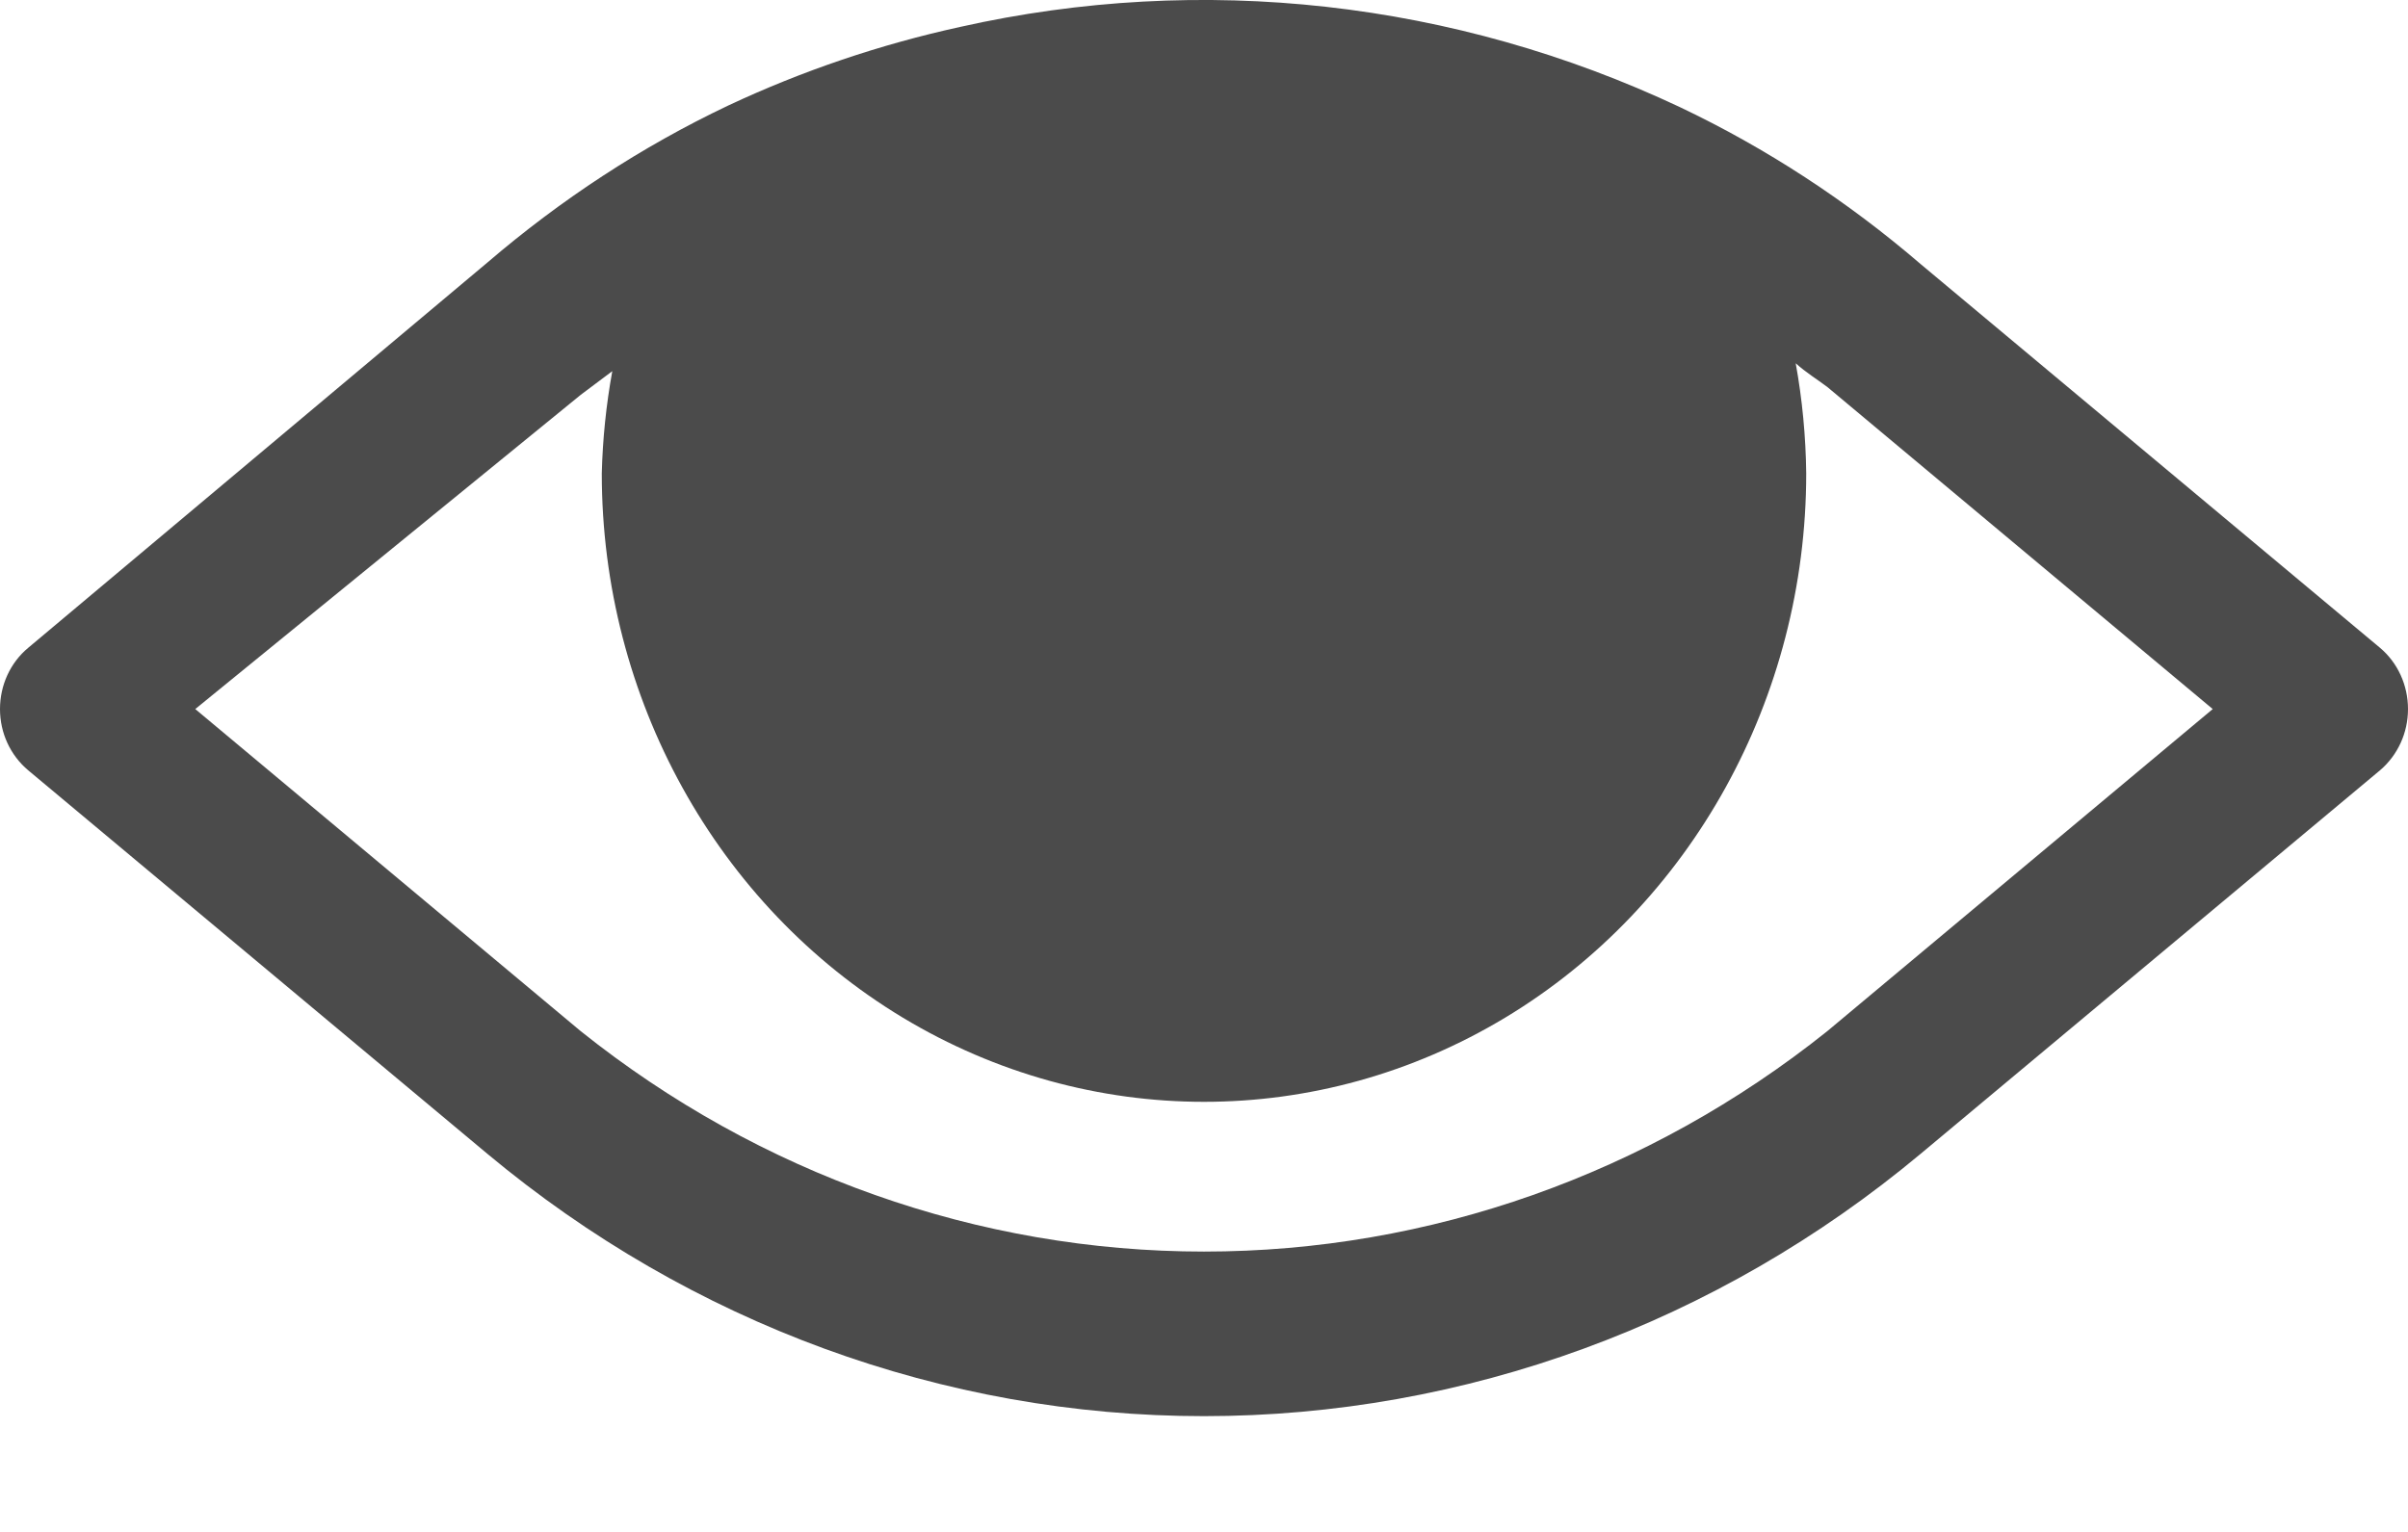 <svg width="11" height="7" viewBox="0 0 11 7" fill="none" xmlns="http://www.w3.org/2000/svg">
<path d="M10.872 2.96L8.774 1.207C8.439 0.919 8.069 0.677 7.673 0.489C6.643 0.004 5.491 -0.125 4.386 0.123C4.021 0.203 3.666 0.323 3.327 0.482C2.931 0.67 2.562 0.912 2.226 1.2L0.129 2.96C0.047 3.028 0 3.131 0 3.24C0 3.349 0.047 3.451 0.129 3.52L2.226 5.272C3.156 6.048 4.31 6.471 5.5 6.471C6.69 6.471 7.845 6.048 8.774 5.272L10.872 3.52C10.953 3.451 11 3.349 11 3.24C11 3.131 10.953 3.028 10.872 2.96ZM8.347 4.712C7.53 5.365 6.529 5.719 5.5 5.719C4.471 5.719 3.47 5.365 2.653 4.712L0.892 3.24L2.653 1.804L2.797 1.696C2.769 1.85 2.753 2.006 2.749 2.163C2.749 3.189 3.273 4.137 4.124 4.65C4.976 5.163 6.024 5.163 6.876 4.65C7.727 4.137 8.251 3.188 8.251 2.163C8.249 1.994 8.233 1.825 8.203 1.66C8.251 1.703 8.299 1.732 8.347 1.768L10.108 3.24L8.347 4.712Z" fill="#4B4B4B"/>
</svg>
